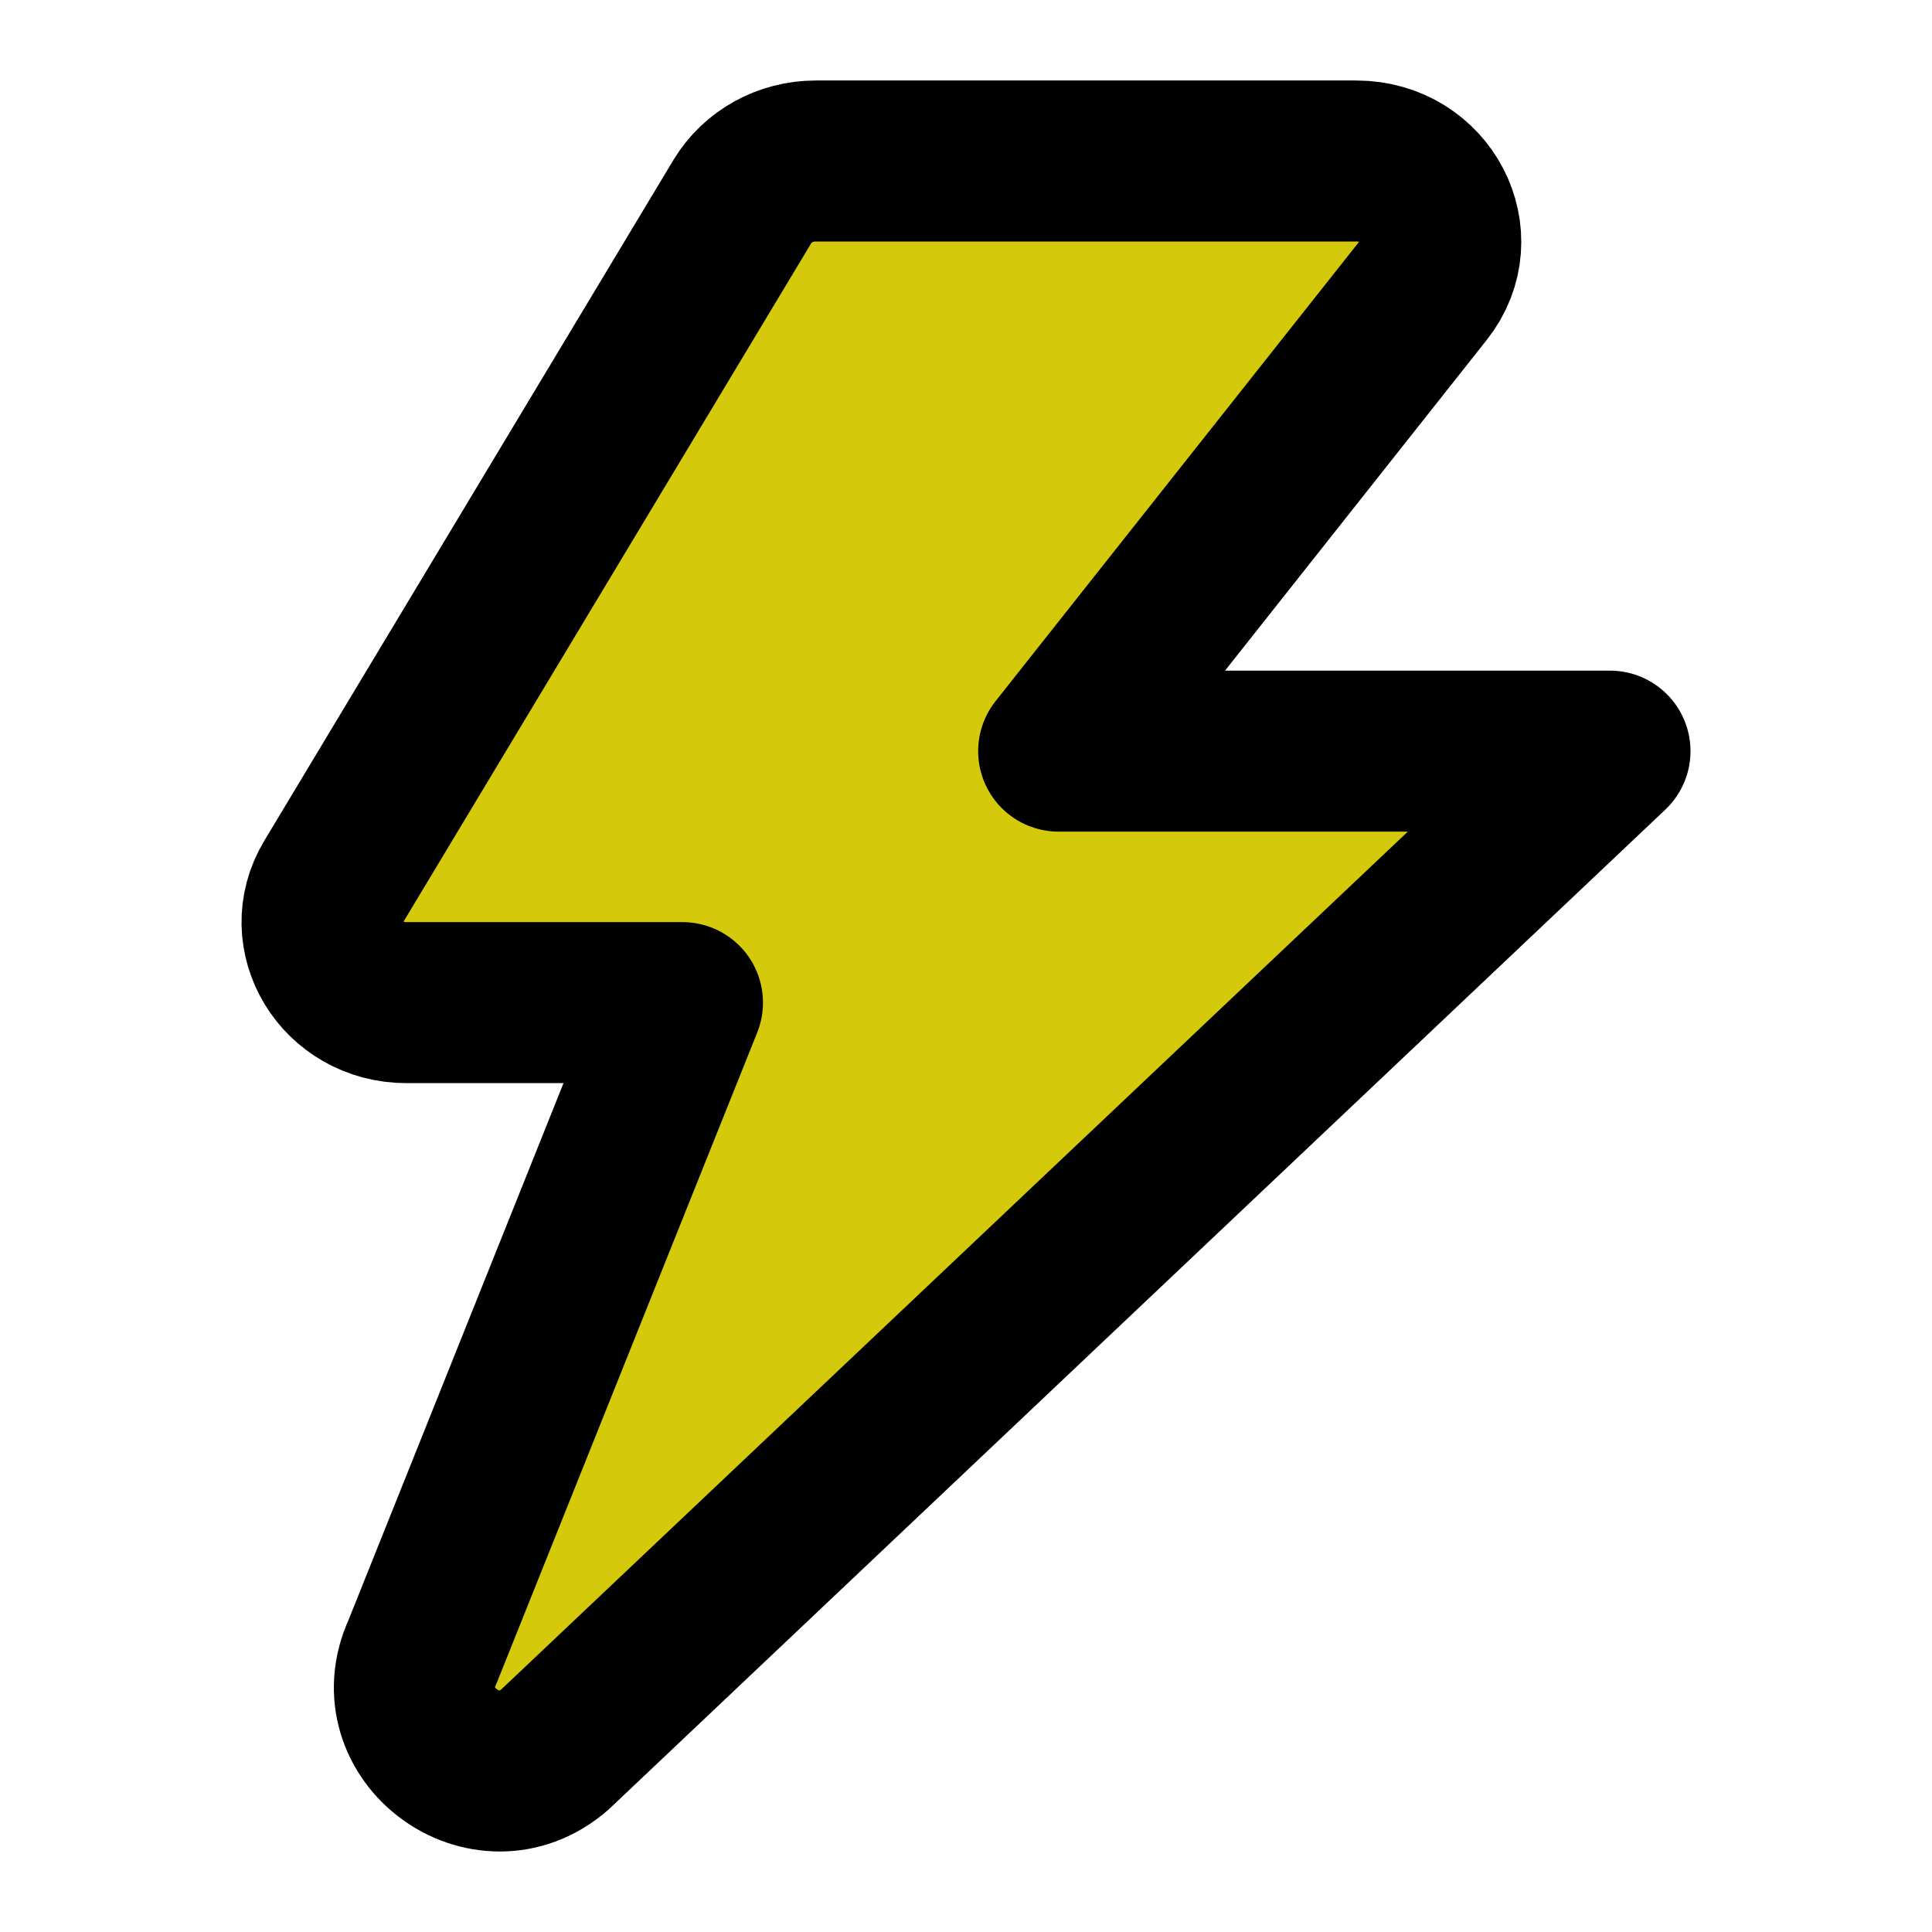 <?xml version="1.0" encoding="utf-8"?>
<!-- License: MIT. Made by artcoholic: https://github.com/artcoholic/akar-icons -->
<svg width="15px" height="15px" viewBox="0 0 24 24" fill="#d4ca0b" xmlns="http://www.w3.org/2000/svg">
<path d="M17.684 3.603C18.206 2.944 17.713 2 16.848 2H10.132C9.757 2 9.41 2.192 9.223 2.502L4.141 10.958C3.74 11.624 4.244 12.455 5.049 12.455H8.478L5.248 20.52C4.781 21.541 6.043 22.473 6.891 21.735L20 9.331H13.151L17.684 3.603Z" stroke="#000000" stroke-width="2" stroke-linecap="round" stroke-linejoin="round"/>
</svg>